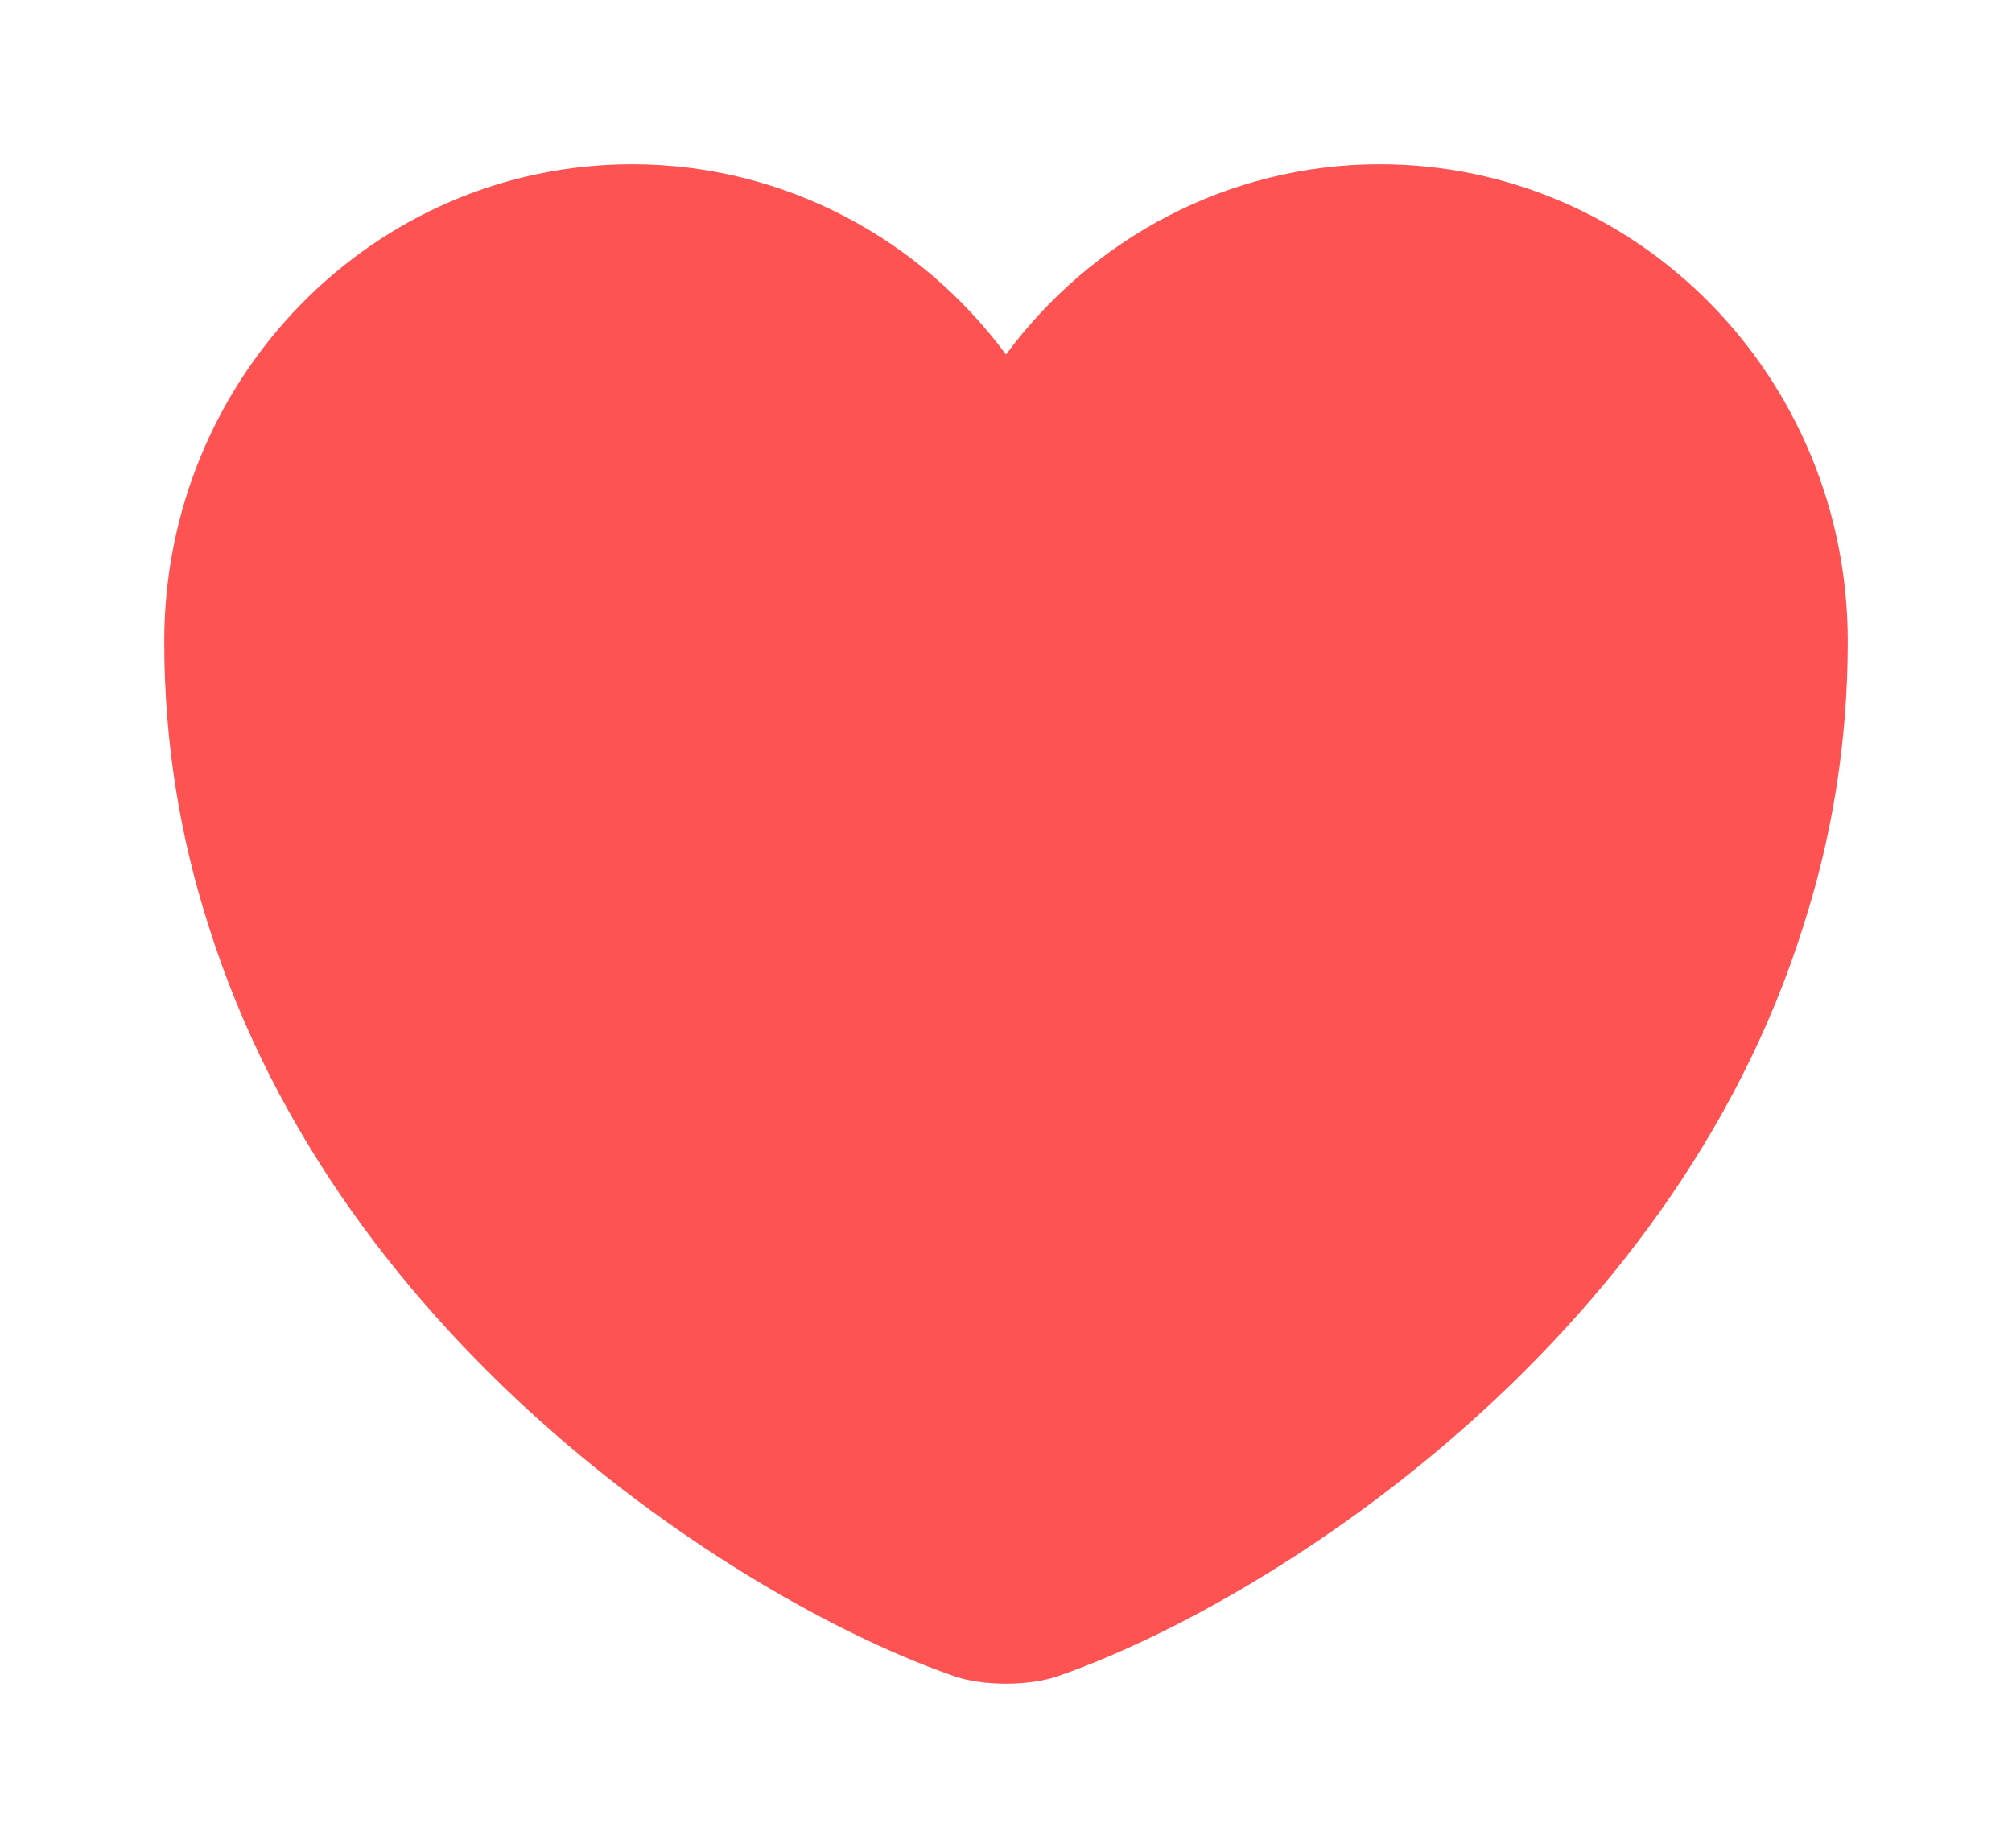 <svg width="49" height="45" viewBox="0 0 49 45" fill="none" xmlns="http://www.w3.org/2000/svg">
<g id="&#240;&#159;&#166;&#134; icon &#34;heart&#34;" filter="url(#filter0_d_176_2774)">
<path id="Vector" d="M33.602 0C29.892 0 26.57 1.829 24.5 4.635C22.43 1.829 19.108 0 15.398 0C9.104 0 4 5.197 4 11.62C4 14.093 4.389 16.38 5.066 18.5C8.305 28.893 18.288 35.108 23.229 36.813C23.926 37.062 25.074 37.062 25.771 36.813C30.712 35.108 40.695 28.893 43.934 18.5C44.611 16.38 45 14.093 45 11.62C45 5.197 39.895 0 33.602 0Z" fill="#FF5252"/>
</g>
<defs>
<filter id="filter0_d_176_2774" x="0" y="0" width="49" height="45" filterUnits="userSpaceOnUse" color-interpolation-filters="sRGB">
<feFlood flood-opacity="0" result="BackgroundImageFix"/>
<feColorMatrix in="SourceAlpha" type="matrix" values="0 0 0 0 0 0 0 0 0 0 0 0 0 0 0 0 0 0 127 0" result="hardAlpha"/>
<feOffset dy="4"/>
<feGaussianBlur stdDeviation="2"/>
<feComposite in2="hardAlpha" operator="out"/>
<feColorMatrix type="matrix" values="0 0 0 0 1 0 0 0 0 0.217 0 0 0 0 0.217 0 0 0 0.25 0"/>
<feBlend mode="normal" in2="BackgroundImageFix" result="effect1_dropShadow_176_2774"/>
<feBlend mode="normal" in="SourceGraphic" in2="effect1_dropShadow_176_2774" result="shape"/>
</filter>
</defs>
</svg>
